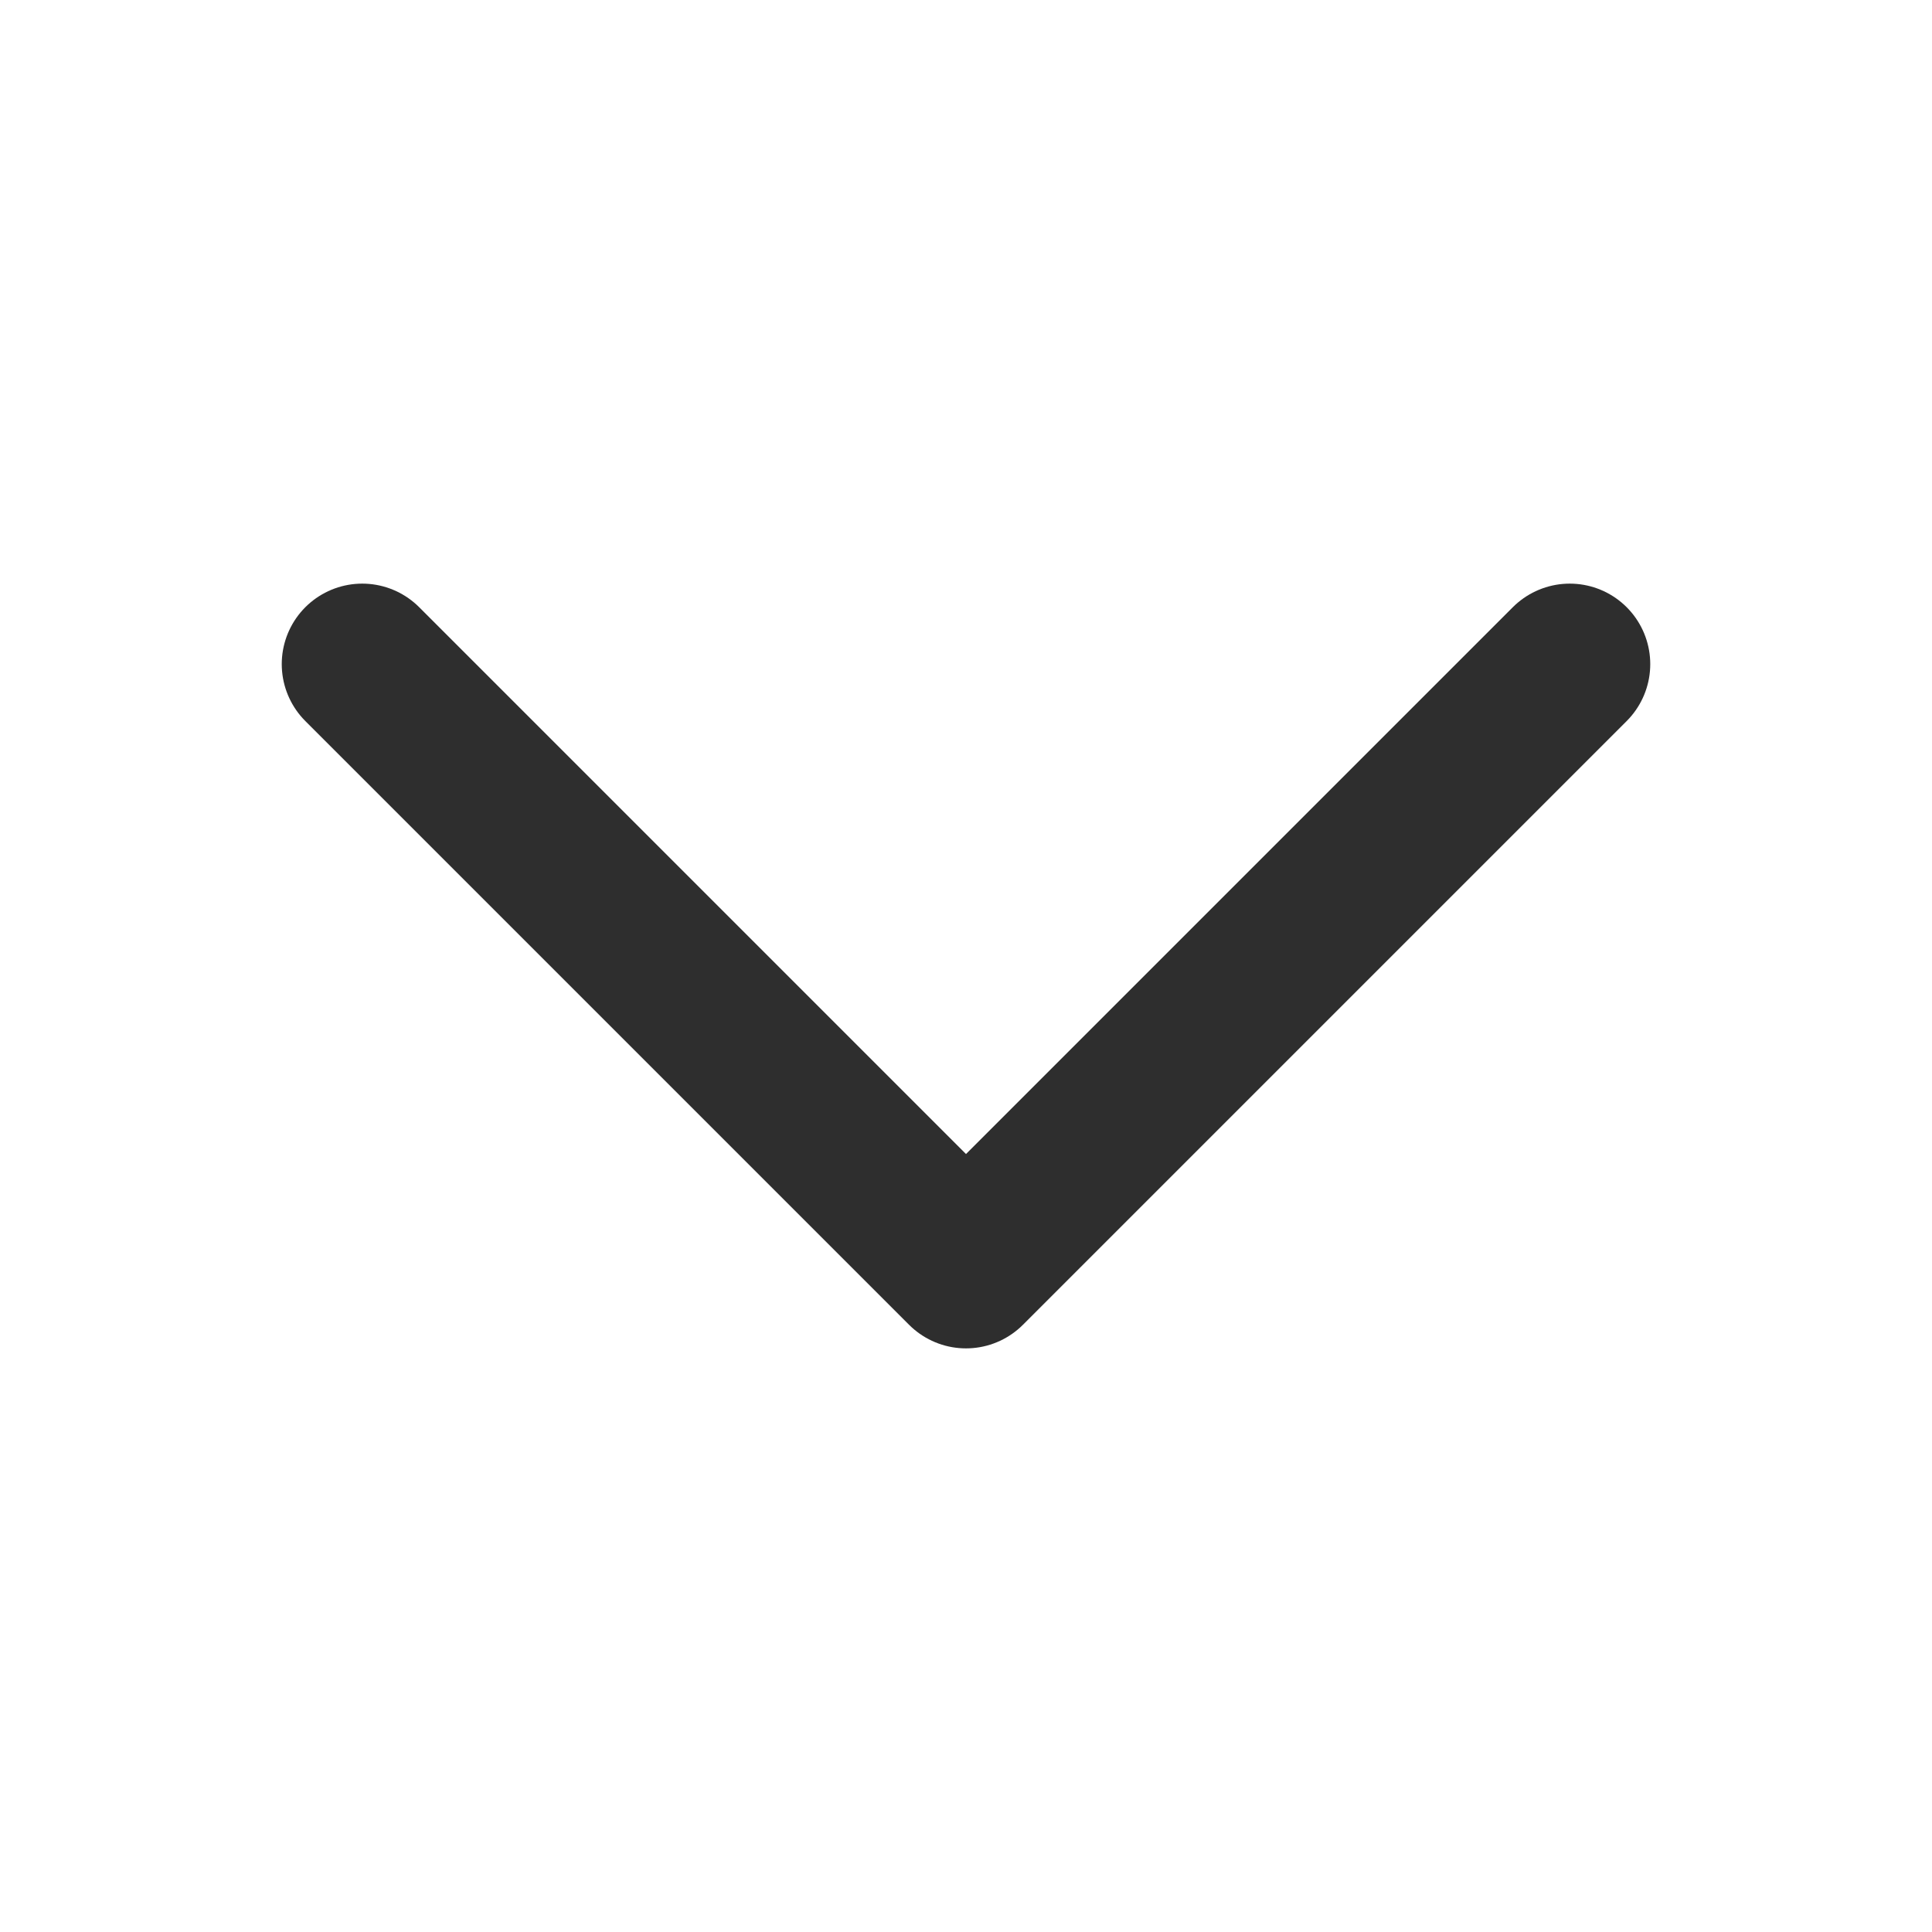 <svg width="12" height="12" viewBox="0 0 12 12" fill="none" xmlns="http://www.w3.org/2000/svg">
    <path d="M2.25 4.125 6 7.875l3.75-3.75" stroke="#2e2e2e" stroke-linecap="round" stroke-linejoin="round"/>
</svg>

